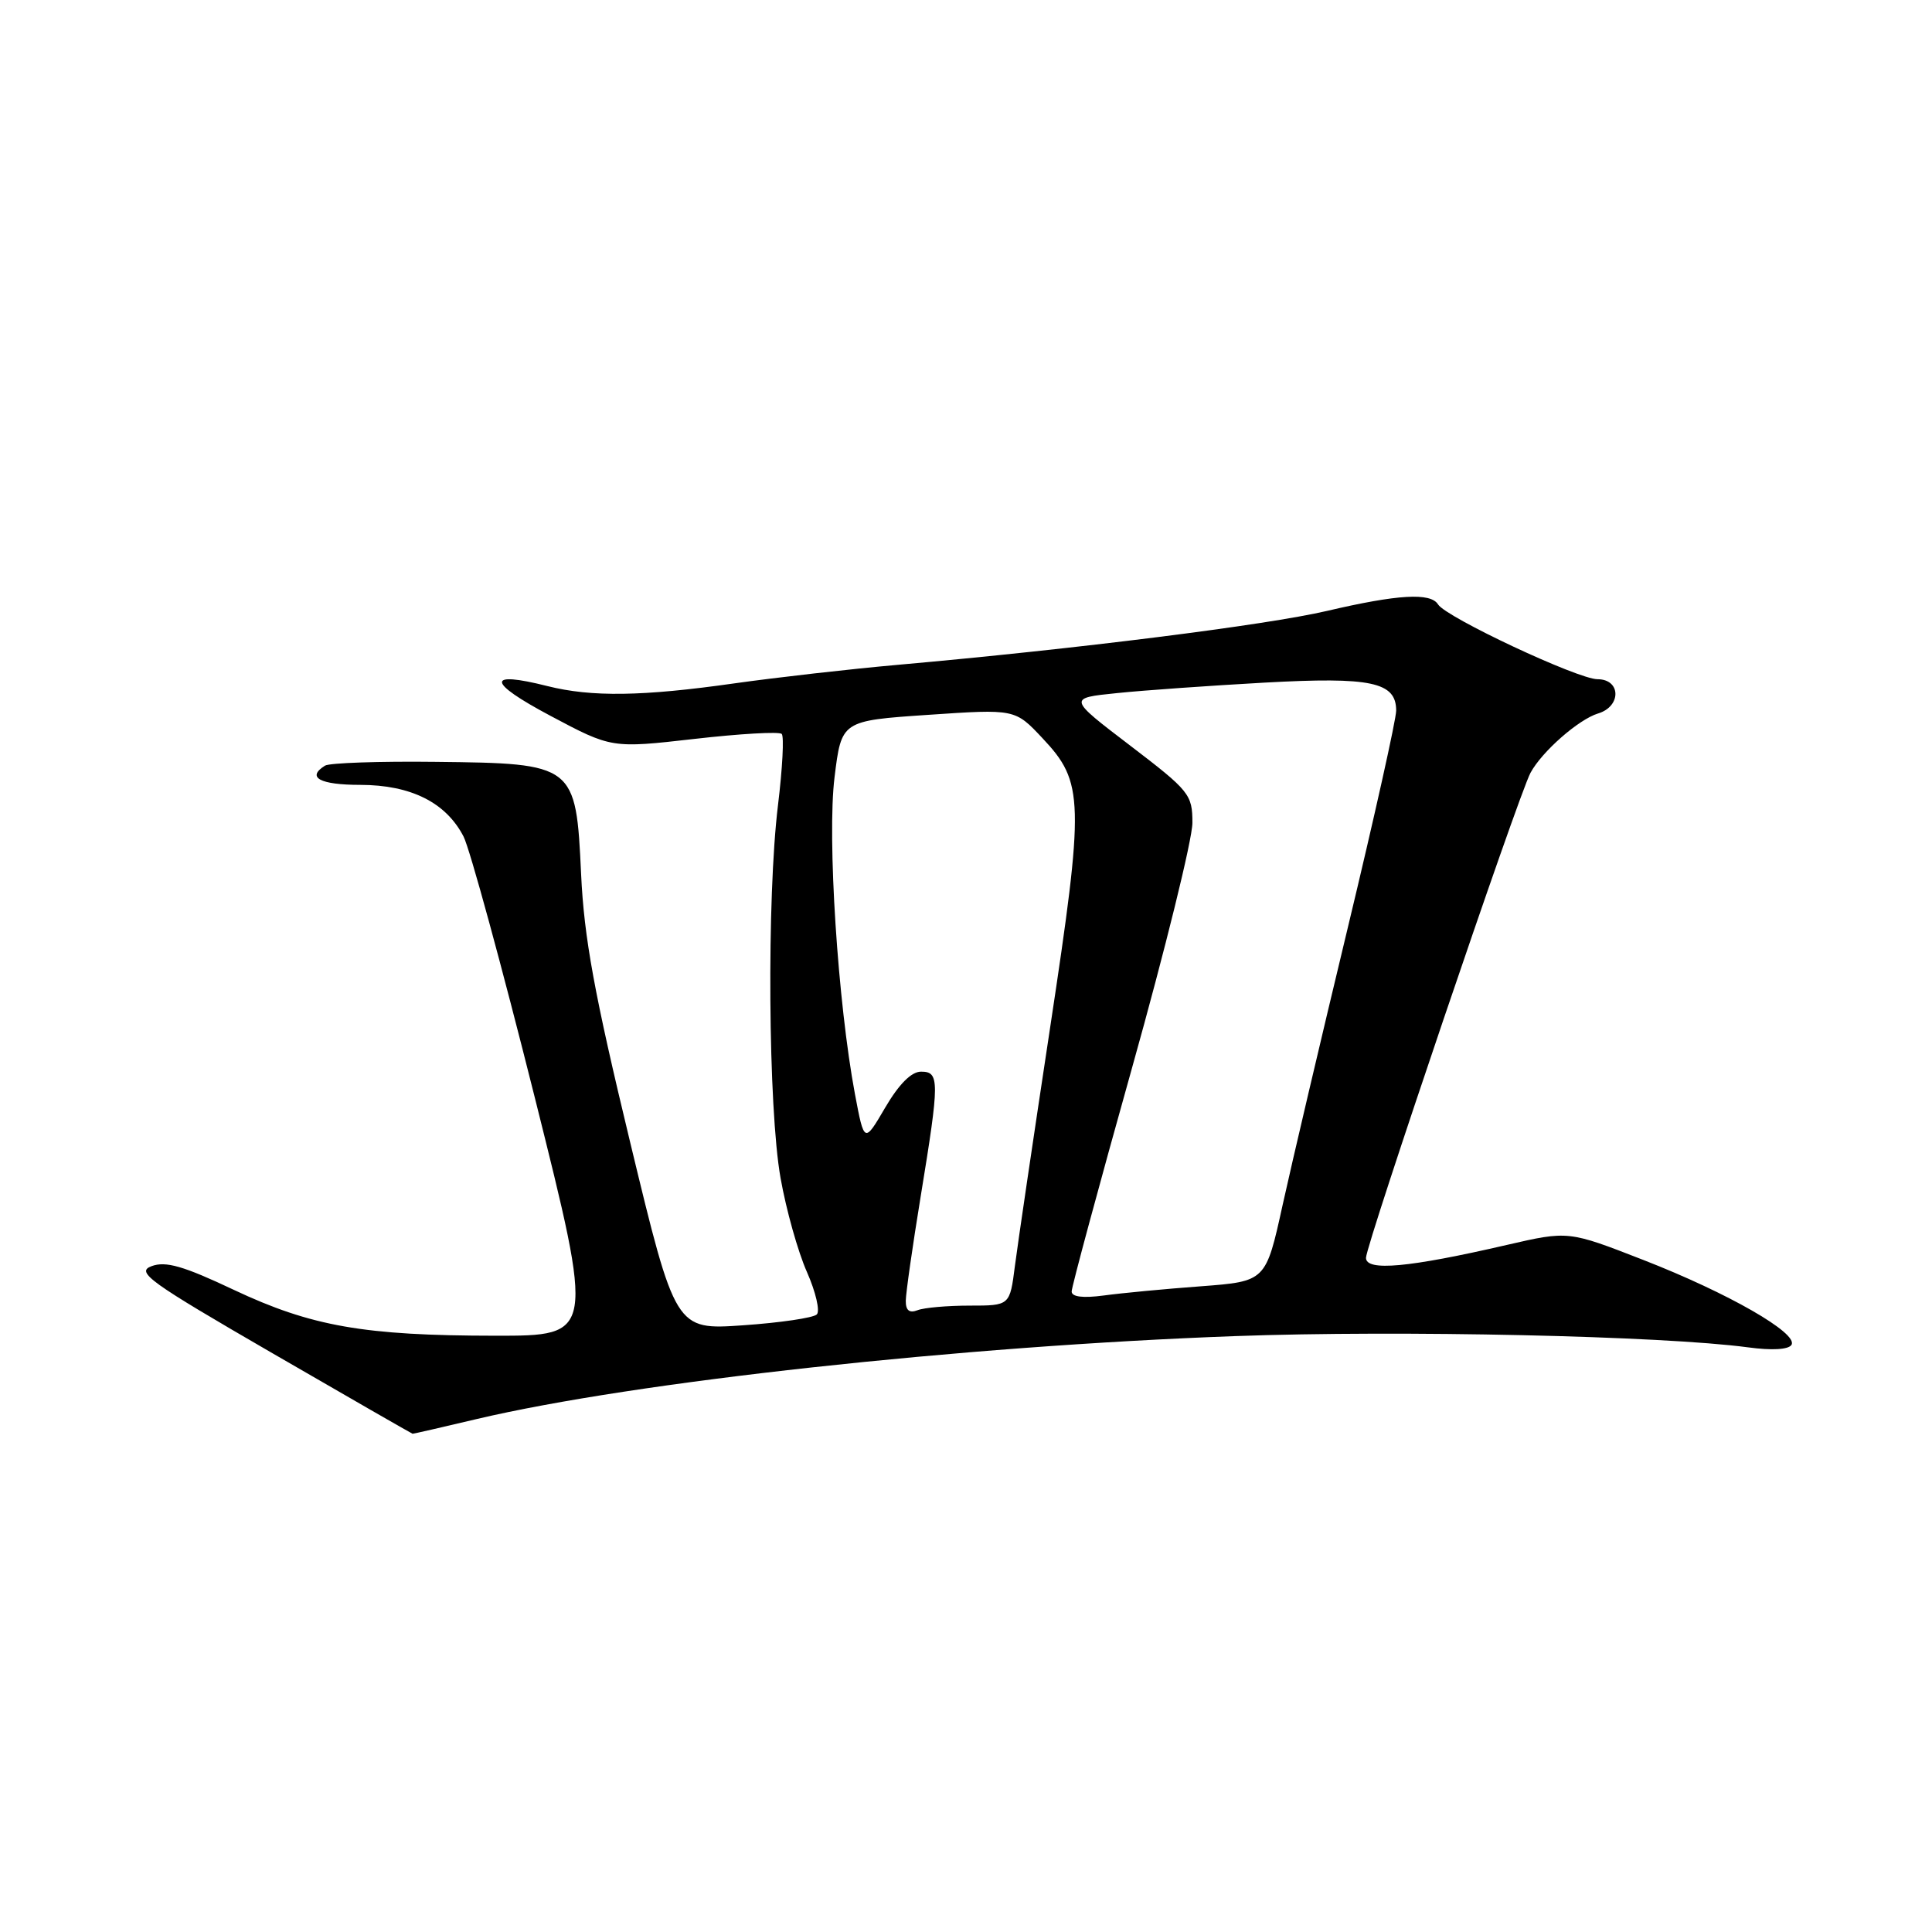 <?xml version="1.0" encoding="UTF-8" standalone="no"?>
<!DOCTYPE svg PUBLIC "-//W3C//DTD SVG 1.1//EN" "http://www.w3.org/Graphics/SVG/1.1/DTD/svg11.dtd" >
<svg xmlns="http://www.w3.org/2000/svg" xmlns:xlink="http://www.w3.org/1999/xlink" version="1.1" viewBox="0 0 256 256">
 <g >
 <path fill="currentColor"
d=" M 63.17 188.03 C 84.07 183.10 127.43 178.36 163.69 177.04 C 185.55 176.24 220.28 177.01 231.62 178.53 C 234.79 178.96 236.99 178.83 237.38 178.20 C 238.32 176.68 228.99 171.33 217.75 166.95 C 207.82 163.08 207.82 163.08 199.66 164.96 C 186.64 167.97 181.00 168.48 181.00 166.67 C 181.00 164.93 201.22 105.31 202.80 102.40 C 204.32 99.58 209.18 95.32 211.75 94.54 C 214.86 93.61 214.80 90.00 211.68 90.00 C 209.09 90.00 191.61 81.80 190.55 80.09 C 189.57 78.50 185.23 78.75 175.83 80.95 C 167.77 82.83 142.64 85.99 119.00 88.09 C 112.67 88.65 102.92 89.76 97.31 90.55 C 85.14 92.28 78.39 92.38 72.54 90.91 C 64.38 88.85 64.52 90.37 72.90 94.83 C 81.04 99.16 81.04 99.16 92.02 97.91 C 98.05 97.22 103.26 96.92 103.58 97.25 C 103.91 97.57 103.68 101.81 103.09 106.67 C 101.59 118.91 101.78 146.87 103.43 156.11 C 104.17 160.30 105.74 165.89 106.92 168.54 C 108.09 171.19 108.68 173.72 108.23 174.17 C 107.78 174.62 103.38 175.27 98.45 175.61 C 89.50 176.23 89.50 176.23 83.50 151.36 C 78.76 131.72 77.39 124.26 77.00 115.83 C 76.32 101.26 76.17 101.15 57.73 100.95 C 50.26 100.86 43.66 101.09 43.07 101.45 C 40.56 103.01 42.38 104.00 47.75 104.00 C 54.44 104.01 59.09 106.33 61.42 110.84 C 62.25 112.45 66.49 127.99 70.85 145.38 C 78.76 177.00 78.76 177.00 65.63 176.99 C 48.25 176.98 41.25 175.75 30.98 170.91 C 24.30 167.75 21.96 167.08 20.09 167.77 C 17.96 168.56 19.69 169.81 36.10 179.31 C 46.22 185.17 54.58 189.97 54.67 189.98 C 54.77 189.99 58.59 189.12 63.17 188.03 Z  M 120.02 172.36 C 120.03 171.34 120.92 165.10 122.00 158.50 C 124.51 143.17 124.51 142.00 122.04 142.00 C 120.76 142.00 119.12 143.65 117.30 146.75 C 114.52 151.50 114.52 151.50 113.29 145.00 C 111.01 132.85 109.59 110.98 110.58 103.00 C 111.50 95.50 111.50 95.50 123.00 94.72 C 134.50 93.94 134.50 93.94 138.13 97.81 C 143.65 103.67 143.71 106.01 139.15 136.14 C 136.95 150.64 134.85 164.86 134.48 167.75 C 133.81 173.00 133.81 173.00 128.49 173.00 C 125.56 173.00 122.45 173.27 121.58 173.61 C 120.49 174.03 120.01 173.64 120.02 172.36 Z  M 142.00 171.13 C 142.00 170.52 145.60 157.19 150.00 141.50 C 154.40 125.81 158.00 111.20 158.00 109.03 C 158.00 105.27 157.62 104.80 149.75 98.79 C 141.50 92.50 141.50 92.50 148.00 91.84 C 151.57 91.47 160.38 90.85 167.56 90.45 C 181.70 89.67 185.00 90.37 185.00 94.16 C 185.00 95.31 182.12 108.24 178.60 122.88 C 175.08 137.52 171.19 154.06 169.96 159.64 C 167.73 169.79 167.73 169.79 159.12 170.44 C 154.38 170.79 148.59 171.34 146.25 171.66 C 143.48 172.03 142.00 171.84 142.00 171.13 Z "/>
</g>
</svg>